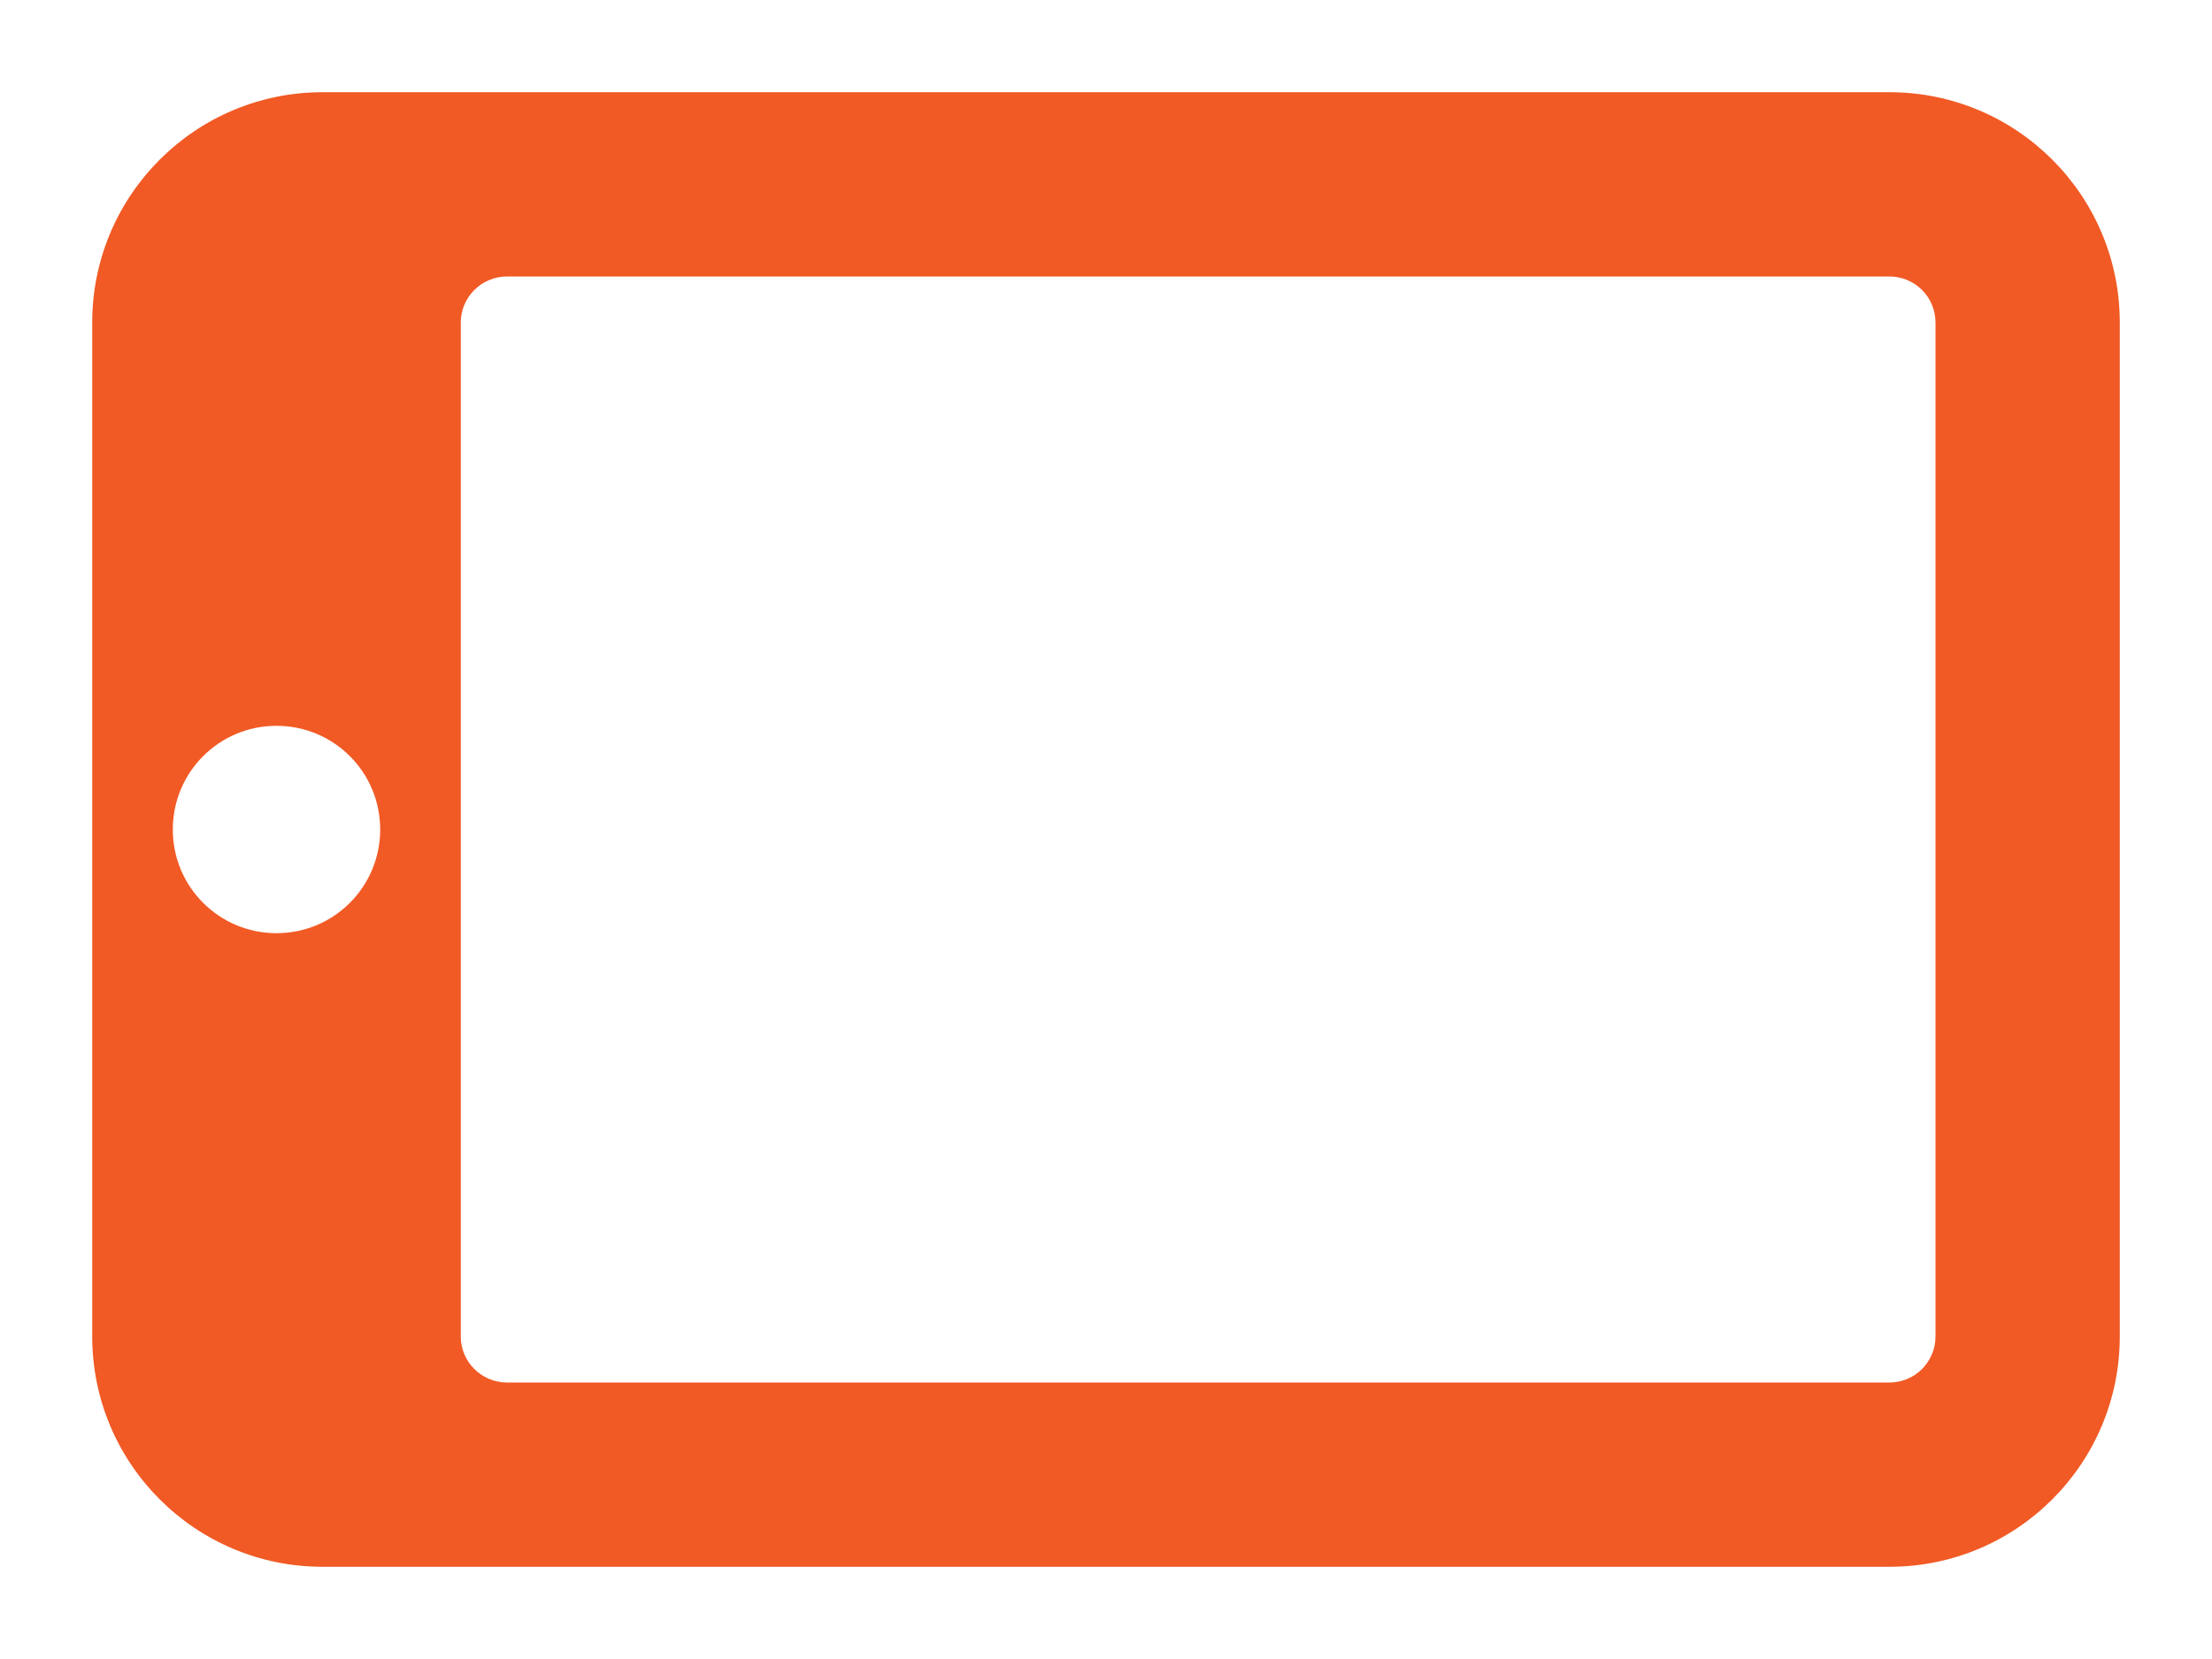 <svg width="16" height="12" viewBox="0 0 16 12" fill="none" xmlns="http://www.w3.org/2000/svg">
<path d="M15.333 9.667V2.333C15.333 1.413 14.587 0.667 13.667 0.667H2.333C1.413 0.667 0.667 1.413 0.667 2.333V9.667C0.667 10.587 1.413 11.333 2.333 11.333H13.667C14.587 11.333 15.333 10.587 15.333 9.667ZM1.25 6C1.25 5.585 1.585 5.25 2 5.25C2.415 5.25 2.75 5.585 2.75 6C2.75 6.415 2.415 6.75 2 6.75C1.585 6.75 1.25 6.415 1.25 6ZM3.333 9.667V2.333C3.333 2.149 3.483 2 3.667 2H13.667C13.851 2 14 2.149 14 2.333V9.667C14 9.851 13.851 10 13.667 10H3.667C3.483 10 3.333 9.851 3.333 9.667Z" fill="#F15A25"/>
</svg>
